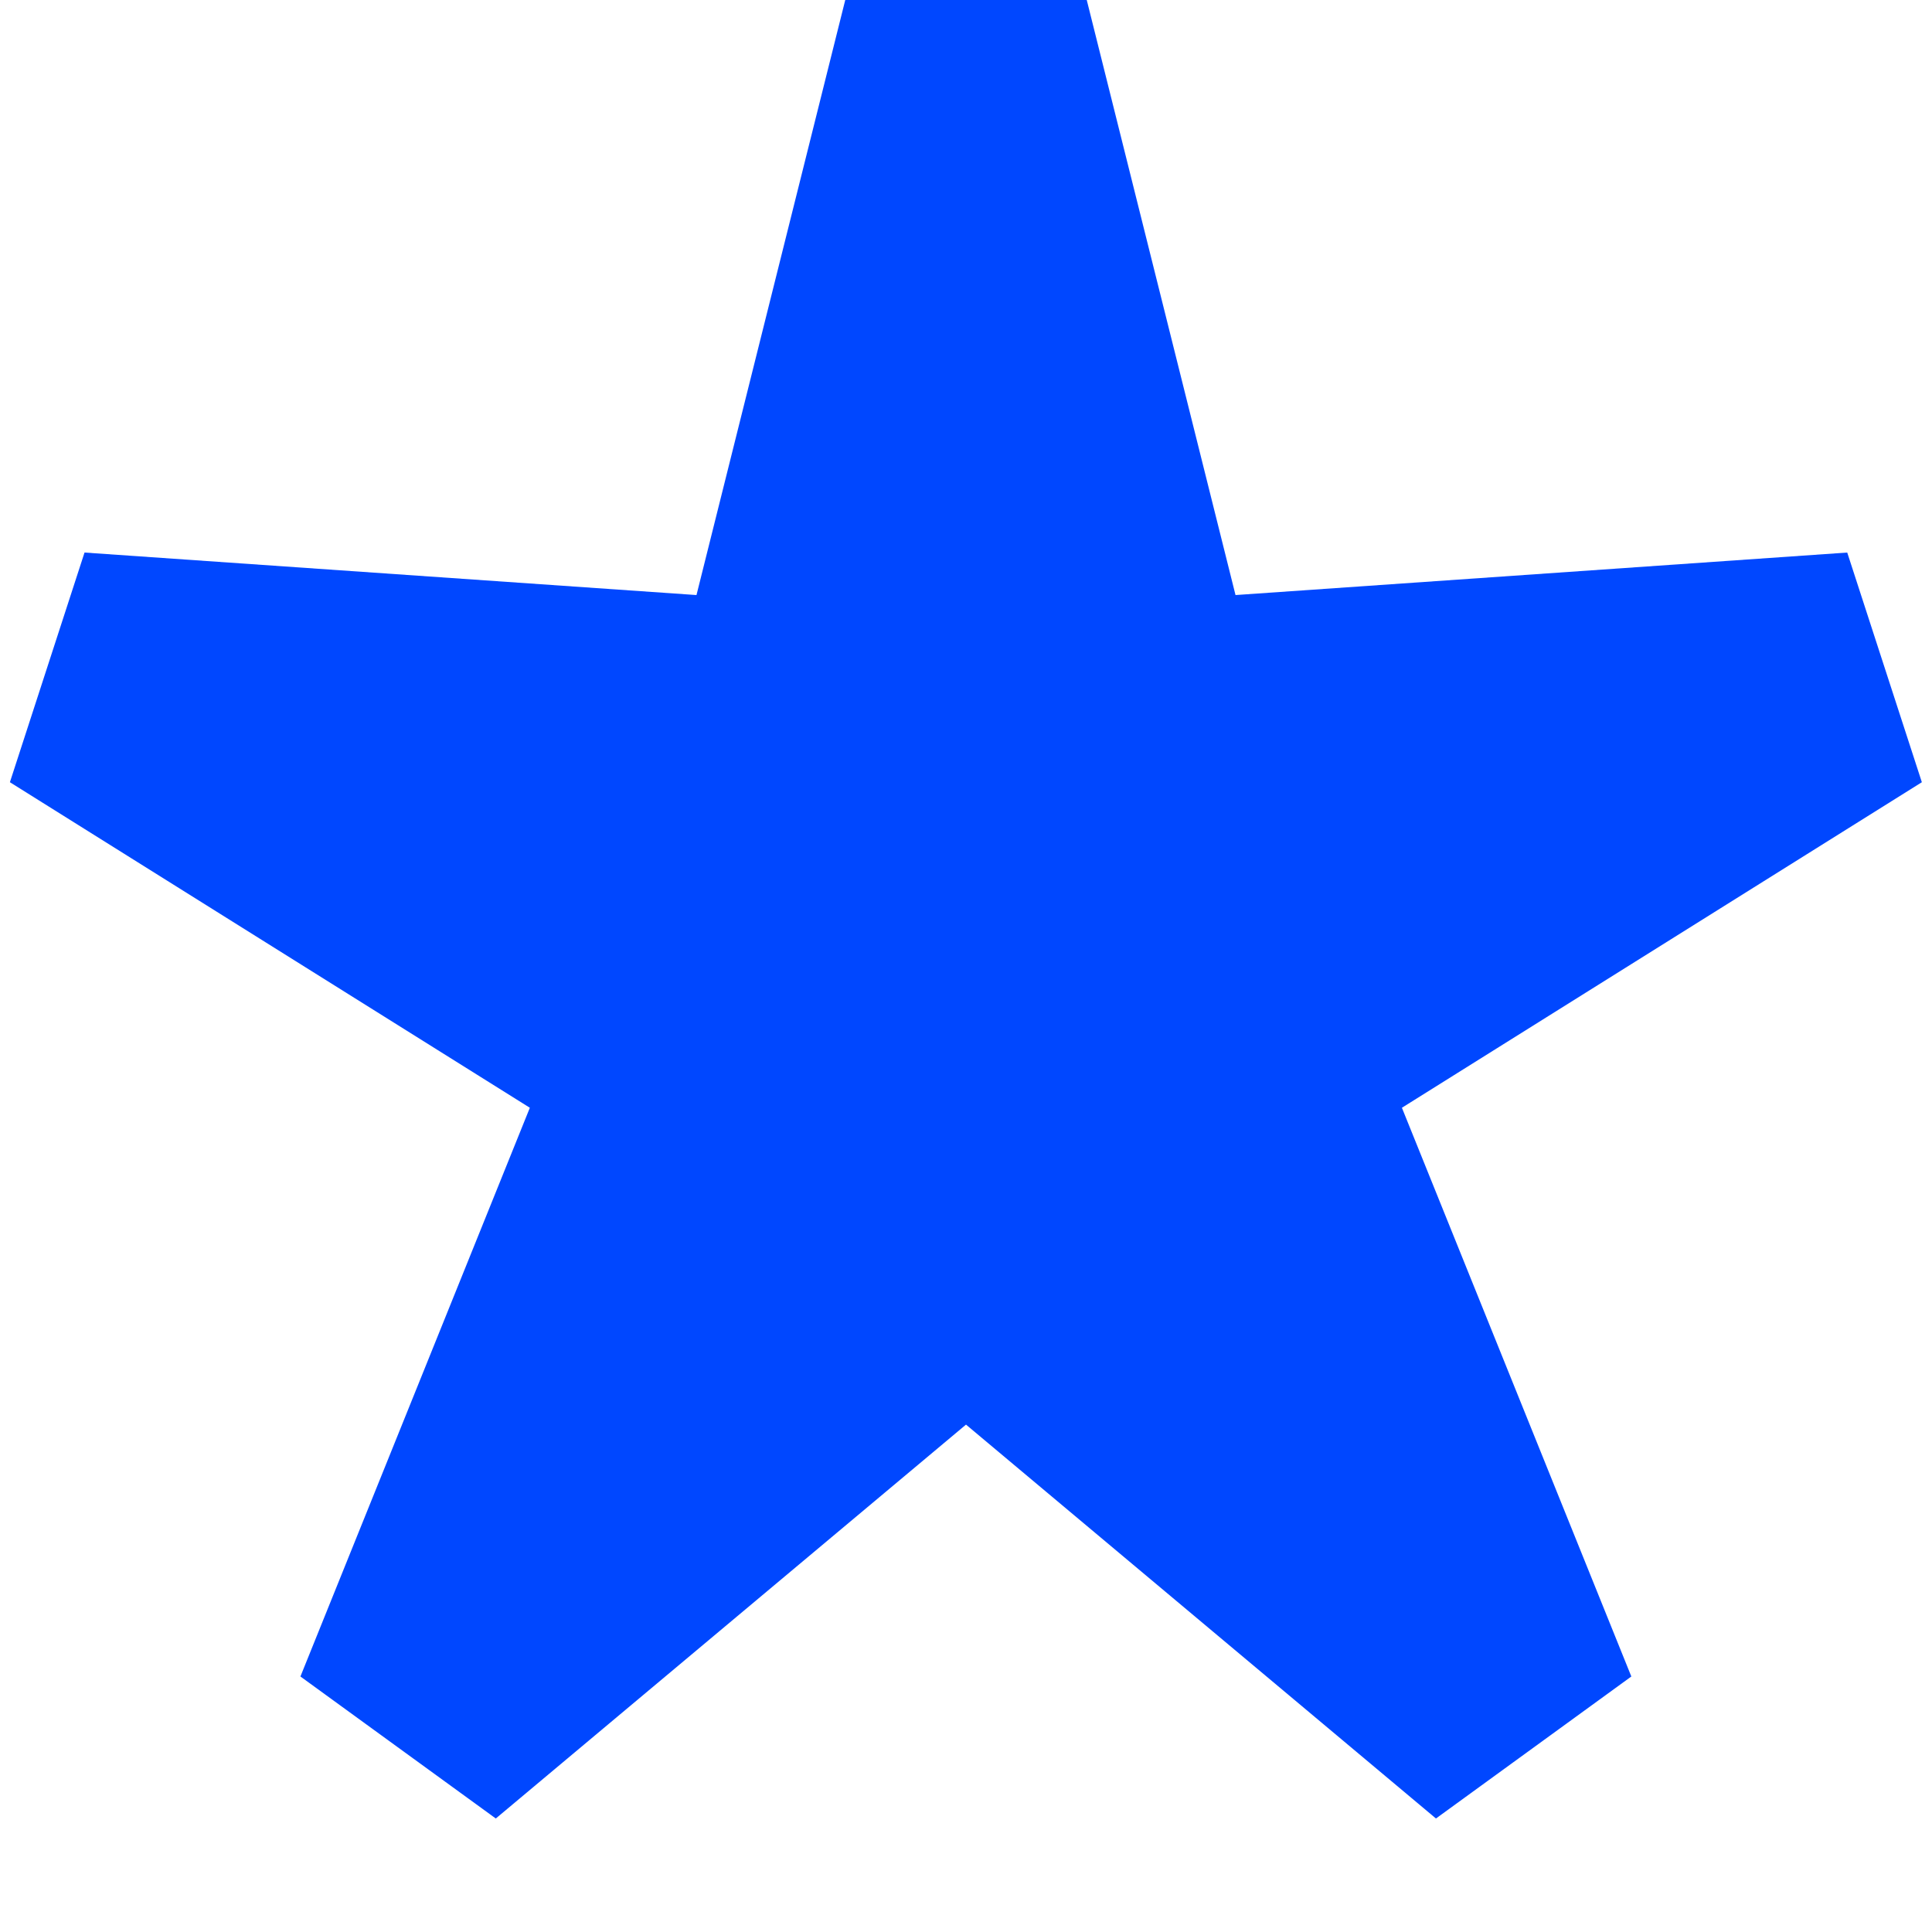 <svg  viewBox="0 0 8 8" fill="none" xmlns="http://www.w3.org/2000/svg">
<path d="M3.5 0H4.5L5.116 2.464L7.649 2.288L7.958 3.239L5.805 4.587L6.755 6.942L5.946 7.53L4 5.899L2.053 7.53L1.244 6.942L2.194 4.587L0.041 3.239L0.35 2.288L2.884 2.464L3.5 0Z" fill="#0047FF"/>
</svg>
